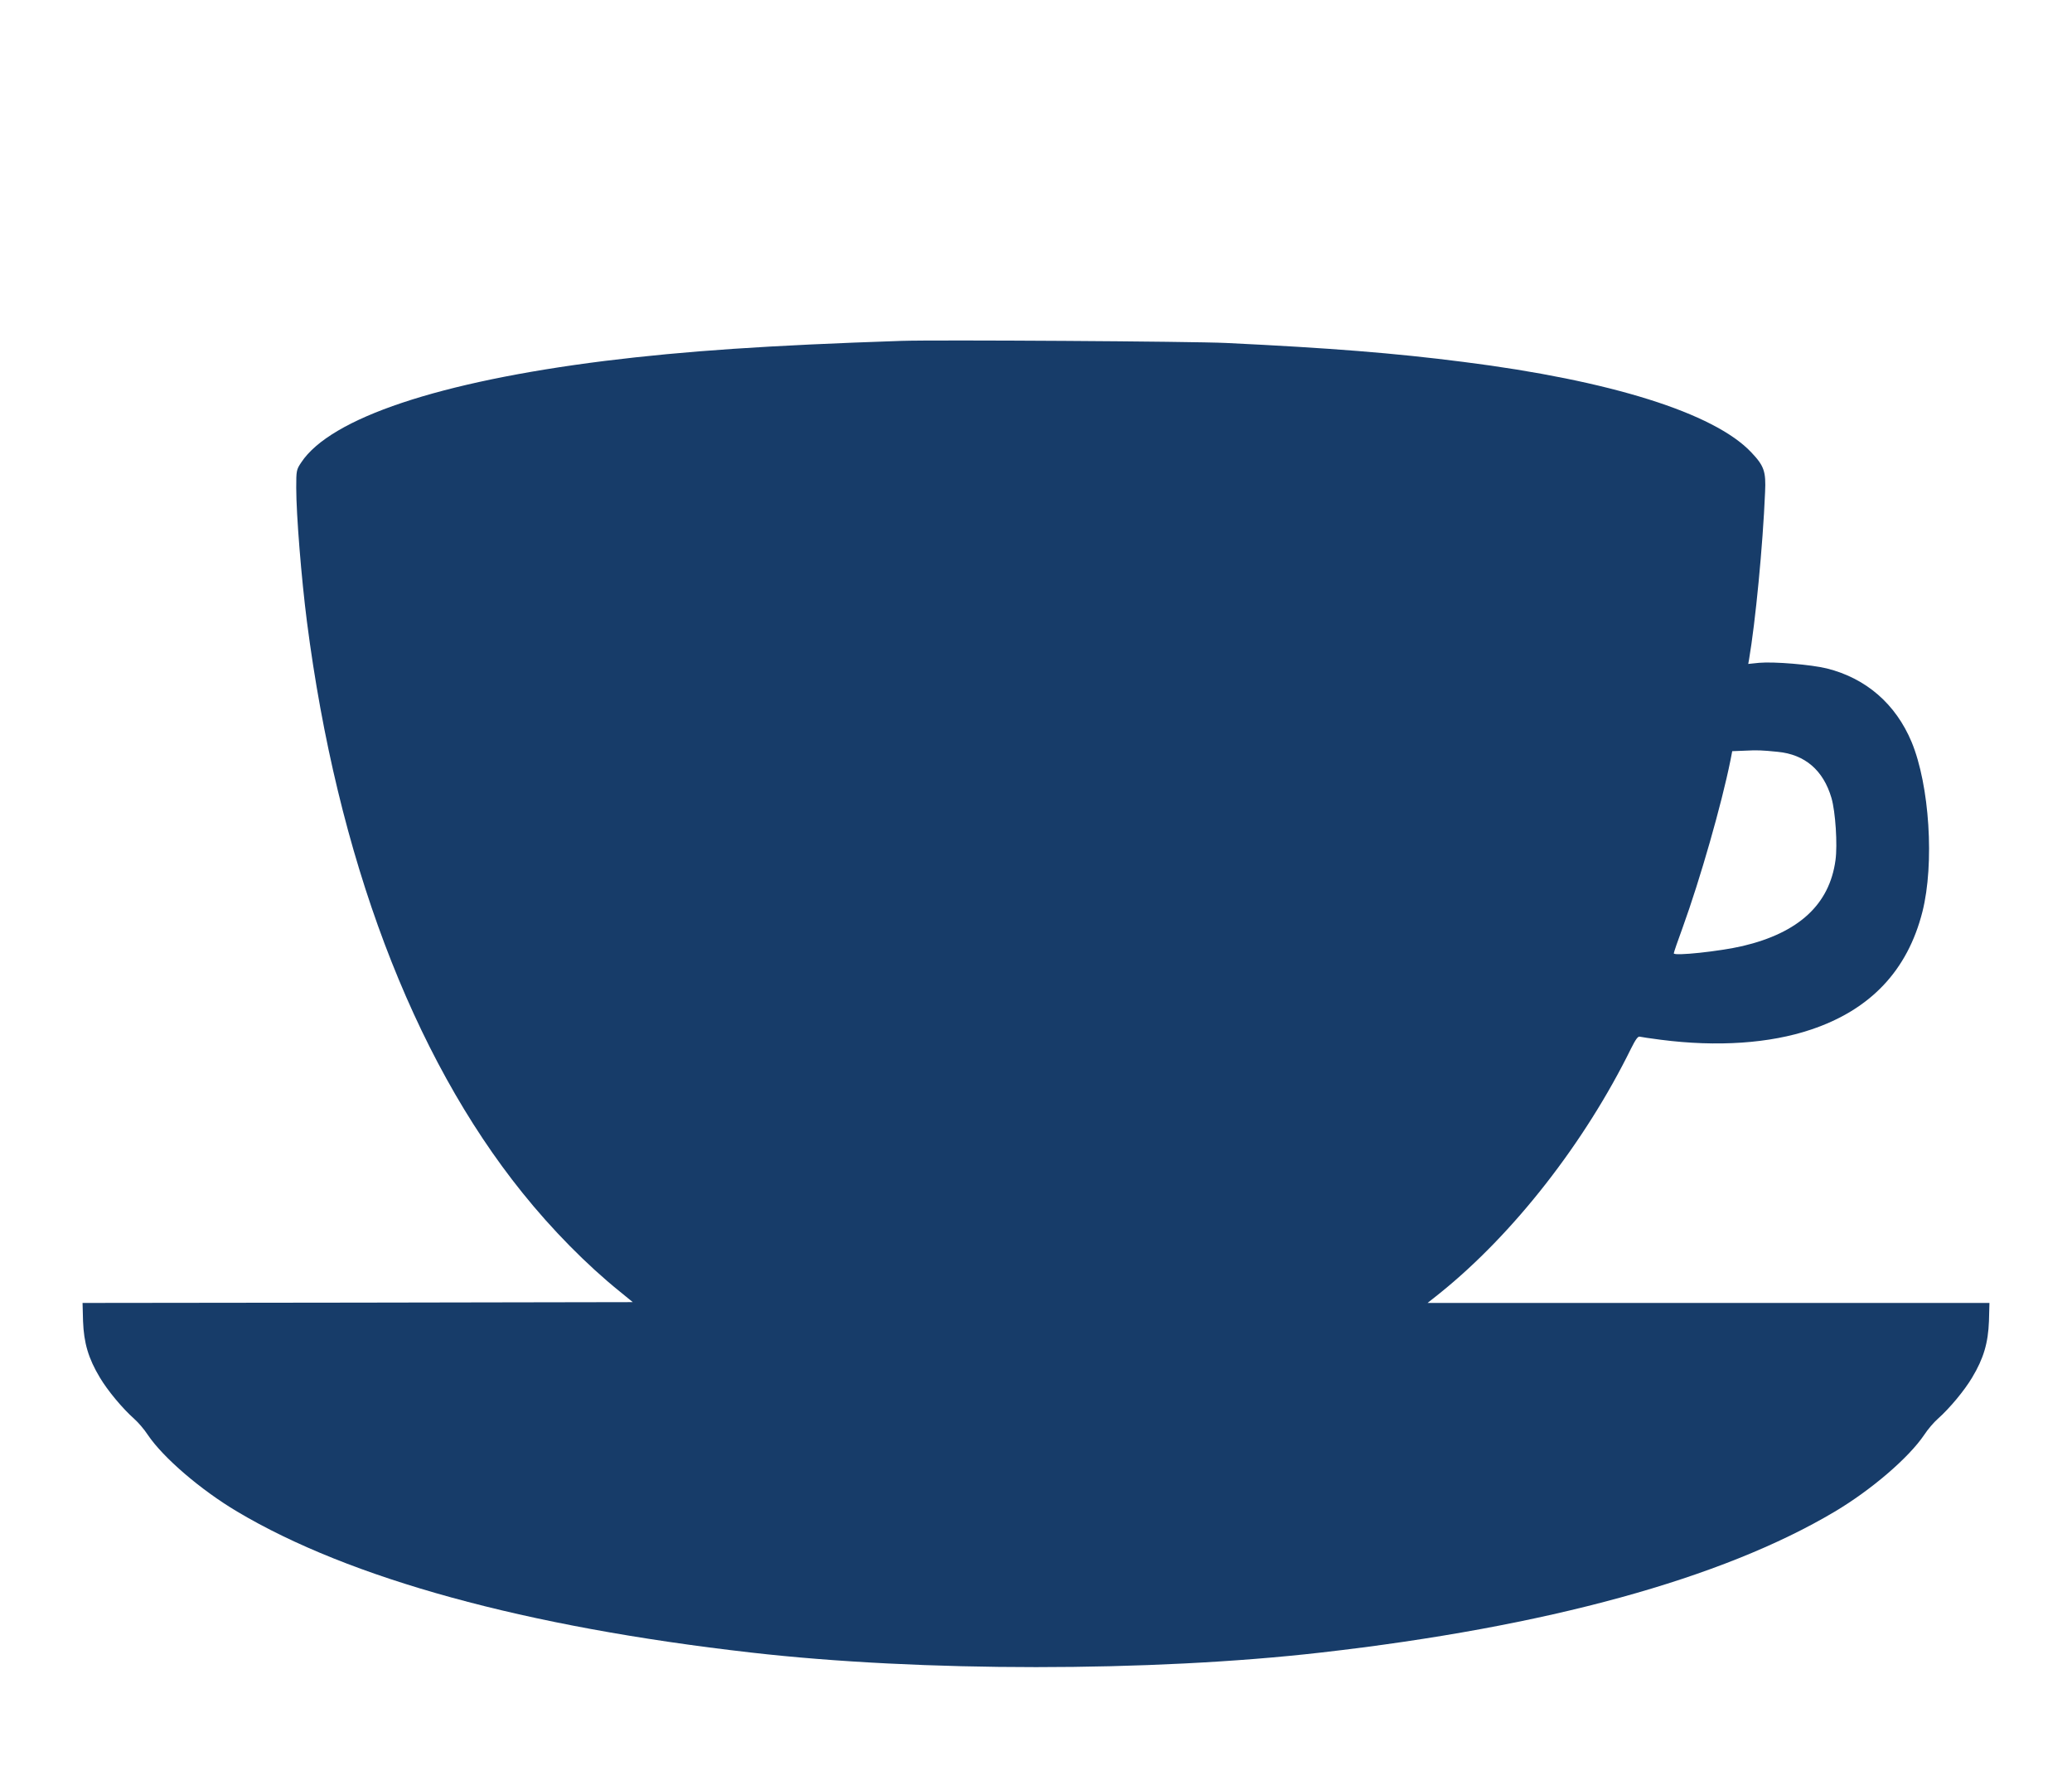 <?xml version="1.0" encoding="utf-8"?>
<!-- Generator: Adobe Illustrator 24.3.0, SVG Export Plug-In . SVG Version: 6.00 Build 0)  -->
<svg version="1.1" id="Layer_1" xmlns="http://www.w3.org/2000/svg" xmlns:xlink="http://www.w3.org/1999/xlink" x="0px" y="0px"
	 viewBox="0 0 1280 1106" style="enable-background:new 0 0 1280 1106;" xml:space="preserve">
<style type="text/css">
	.st0{fill:#173C69;}
</style>
<g transform="translate(0,1106) scale(0.1,-0.1)">
	<path class="st0" d="M5570,8954c-830-28-1333-62-1835-124c-1020-128-1693-353-1874-627c-30-45-31-50-31-157c0-166,32-560,66-826
		c187-1453,650-2683,1331-3529c183-228,397-445,600-609l82-67l-1700-3l-1699-2l3-113c5-134,33-230,104-348c48-81,140-191,212-255
		c24-21,62-65,84-99c96-142,327-340,552-474c696-414,1779-712,3175-871c1047-120,2473-120,3520,0c1396,159,2479,457,3175,871
		c225,134,456,332,552,474c22,34,60,78,84,99c72,64,164,174,212,255c71,118,99,214,104,349l3,112h-1735H8819l78,62
		c453,365,893,928,1179,1510c28,56,43,77,54,73c8-2,67-11,130-19c348-45,673-23,928,63c367,123,596,365,688,728
		c75,297,44,782-67,1049c-98,234-280,393-523,454c-97,24-327,43-418,35l-68-7l5,28c39,229,85,699,99,1034c6,127-6,162-86,246
		c-229,242-867,443-1778,558c-430,55-822,86-1465,117C7371,8951,5785,8961,5570,8954z M10982,6415c168-16,282-114,332-285
		c25-85,38-290,25-384c-37-274-227-449-574-531c-142-33-425-63-425-45c0,5,24,76,54,157c110,304,241,763,296,1035l11,57l77,3
		C10857,6426,10883,6425,10982,6415z"/>
</g>
</svg>
